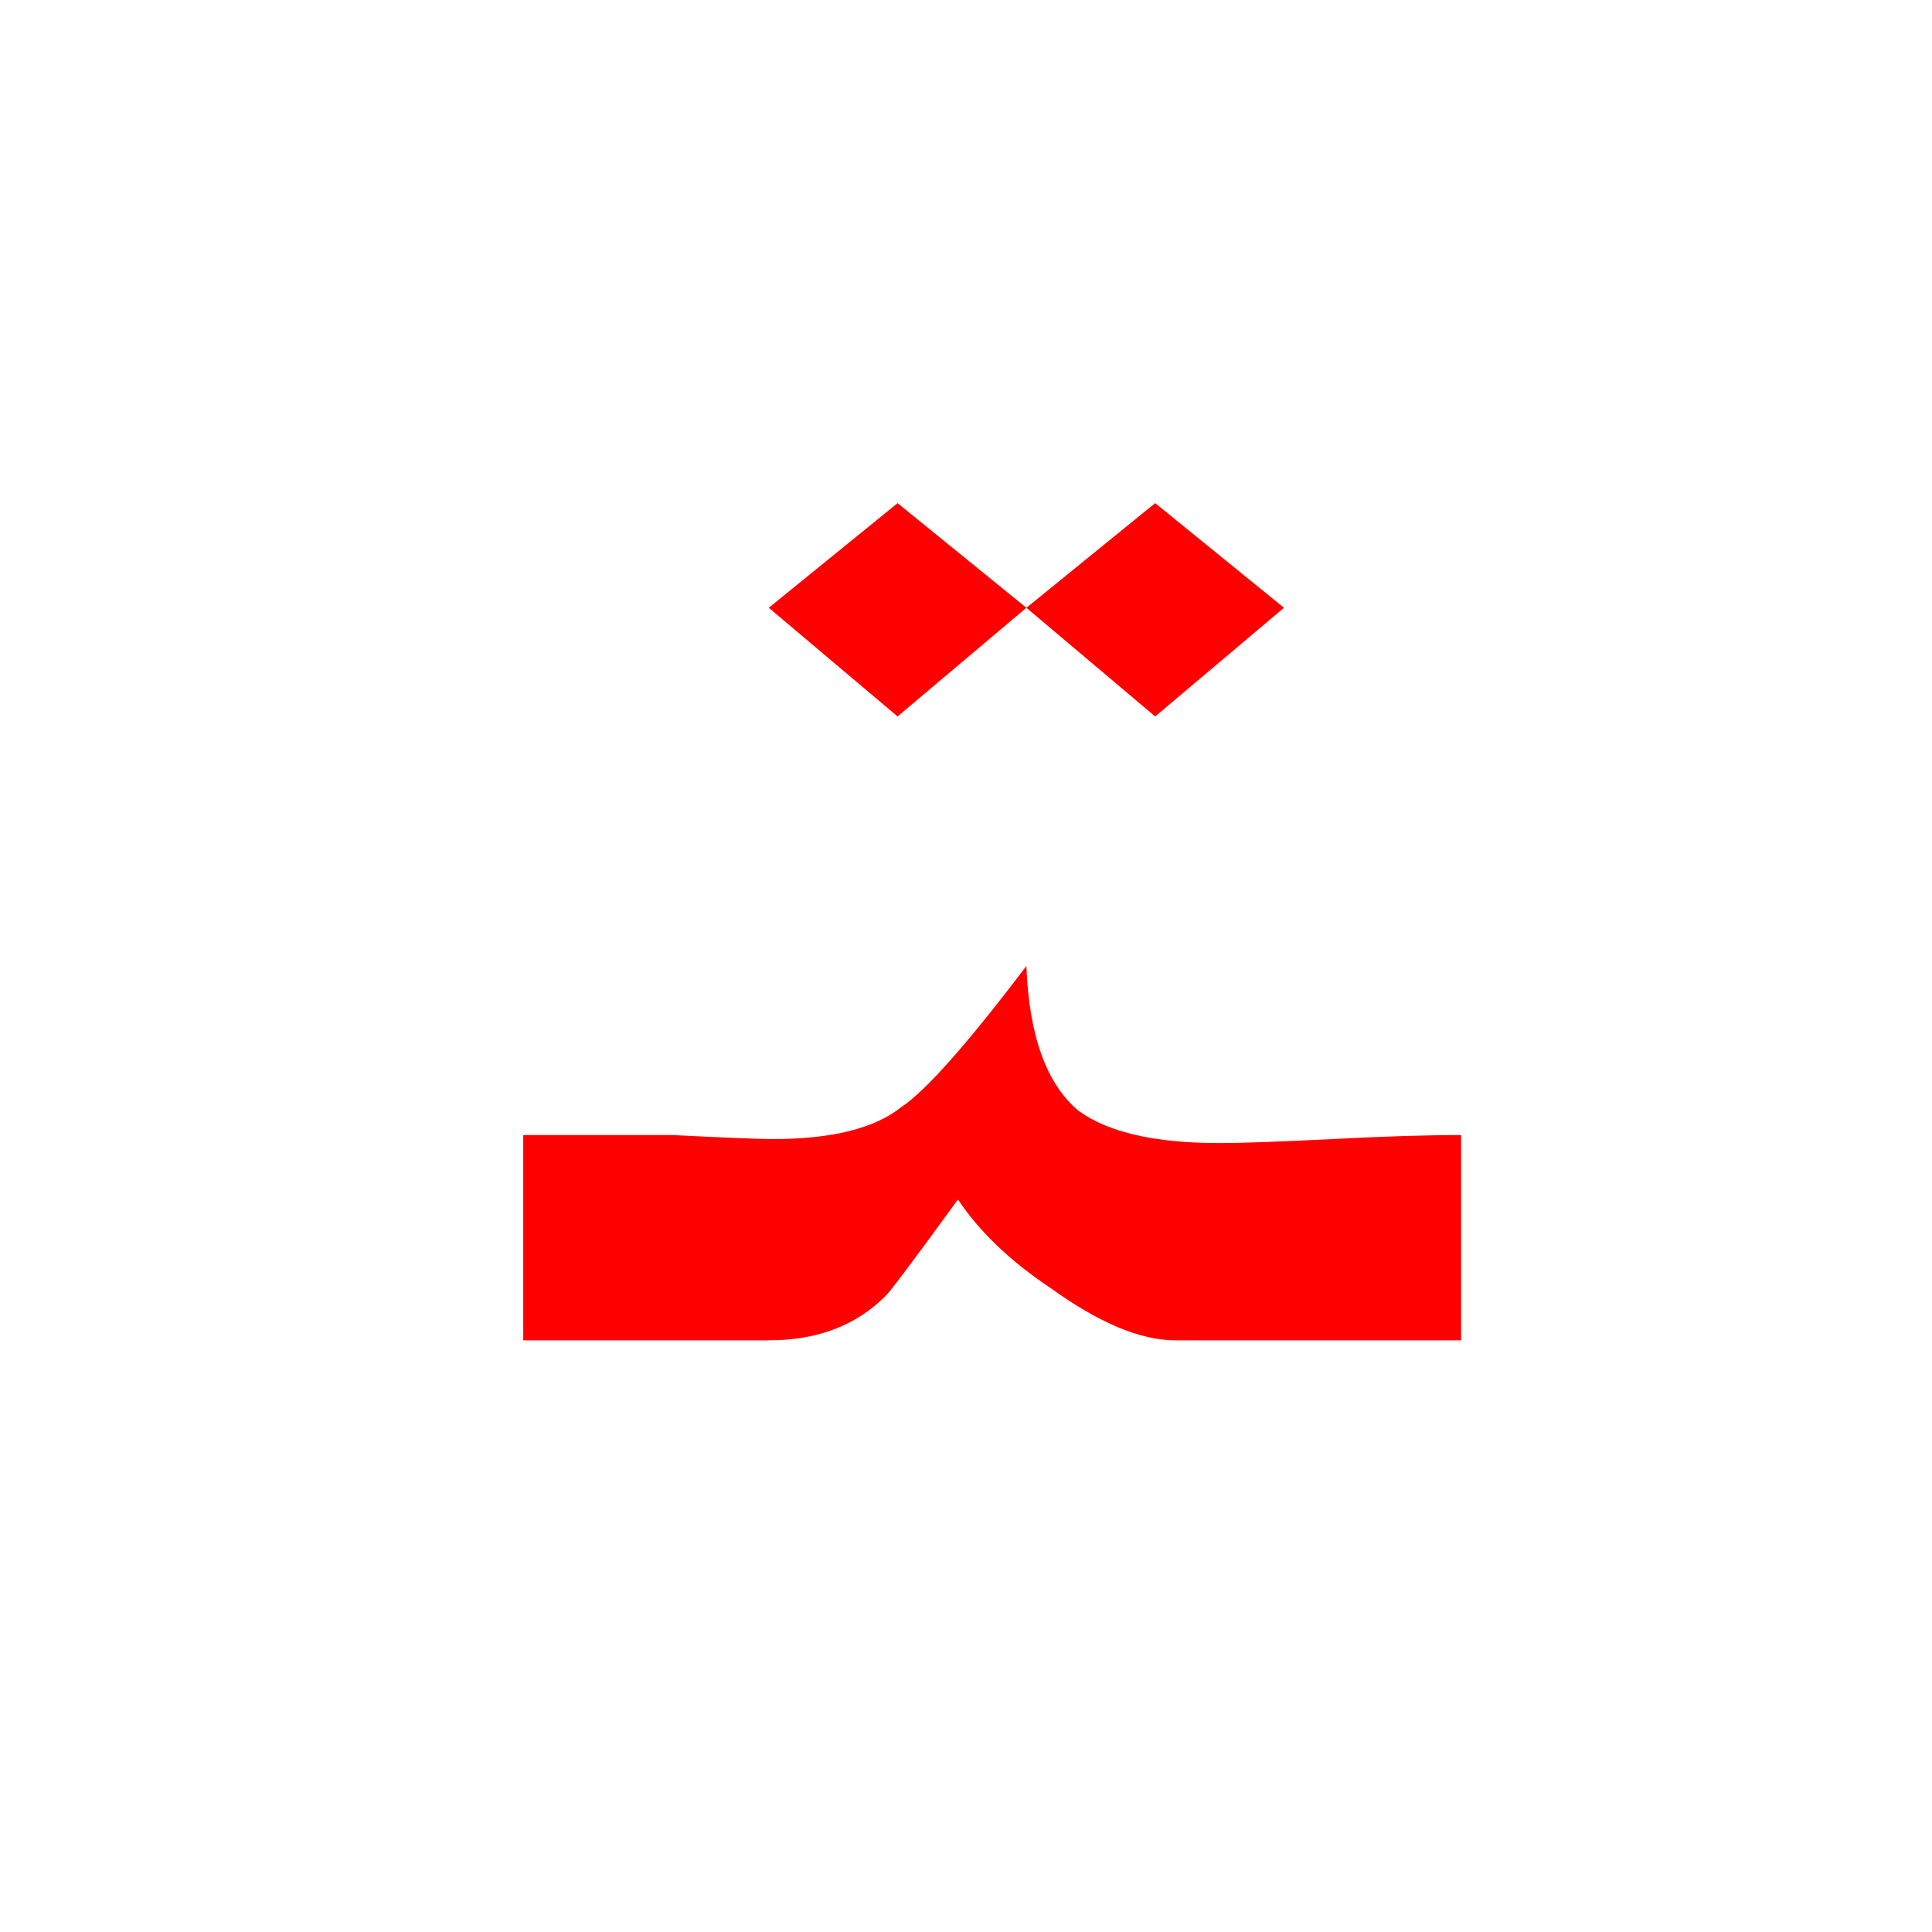 <?xml version="1.0" encoding="UTF-8" standalone="no"?><!DOCTYPE svg PUBLIC "-//W3C//DTD SVG 1.1//EN" "http://www.w3.org/Graphics/SVG/1.1/DTD/svg11.dtd"><svg width="100%" height="100%" viewBox="0 0 24 24" version="1.1" xmlns="http://www.w3.org/2000/svg" xmlns:xlink="http://www.w3.org/1999/xlink" xml:space="preserve" xmlns:serif="http://www.serif.com/" style="fill-rule:evenodd;clip-rule:evenodd;stroke-linejoin:round;stroke-miterlimit:2;"><g><path d="M18.15,16.65l-0,-2.55c-0.433,0 -0.967,0.017 -1.6,0.05c-0.667,0.033 -1.133,0.05 -1.4,0.05c-0.8,-0 -1.383,-0.133 -1.75,-0.4c-0.4,-0.333 -0.617,-0.933 -0.65,-1.8c-0.733,0.967 -1.25,1.55 -1.55,1.75c-0.333,0.267 -0.867,0.4 -1.6,0.4c-0.167,-0 -0.583,-0.017 -1.25,-0.05l-1.85,0l0,2.55l3.05,-0c0.6,-0 1.083,-0.183 1.45,-0.55c0.067,-0.067 0.367,-0.467 0.9,-1.2c0.267,0.4 0.65,0.767 1.15,1.1c0.6,0.433 1.117,0.65 1.55,0.65l3.55,-0Z" style="fill:#f00;"/><path d="M14.35,6.25l-1.6,1.3l1.6,1.35l1.6,-1.35l-1.6,-1.3Z" style="fill:#f00;"/><path d="M12.75,7.55l-1.6,-1.3l-1.6,1.3l1.6,1.35l1.6,-1.35Z" style="fill:#f00;"/></g></svg>